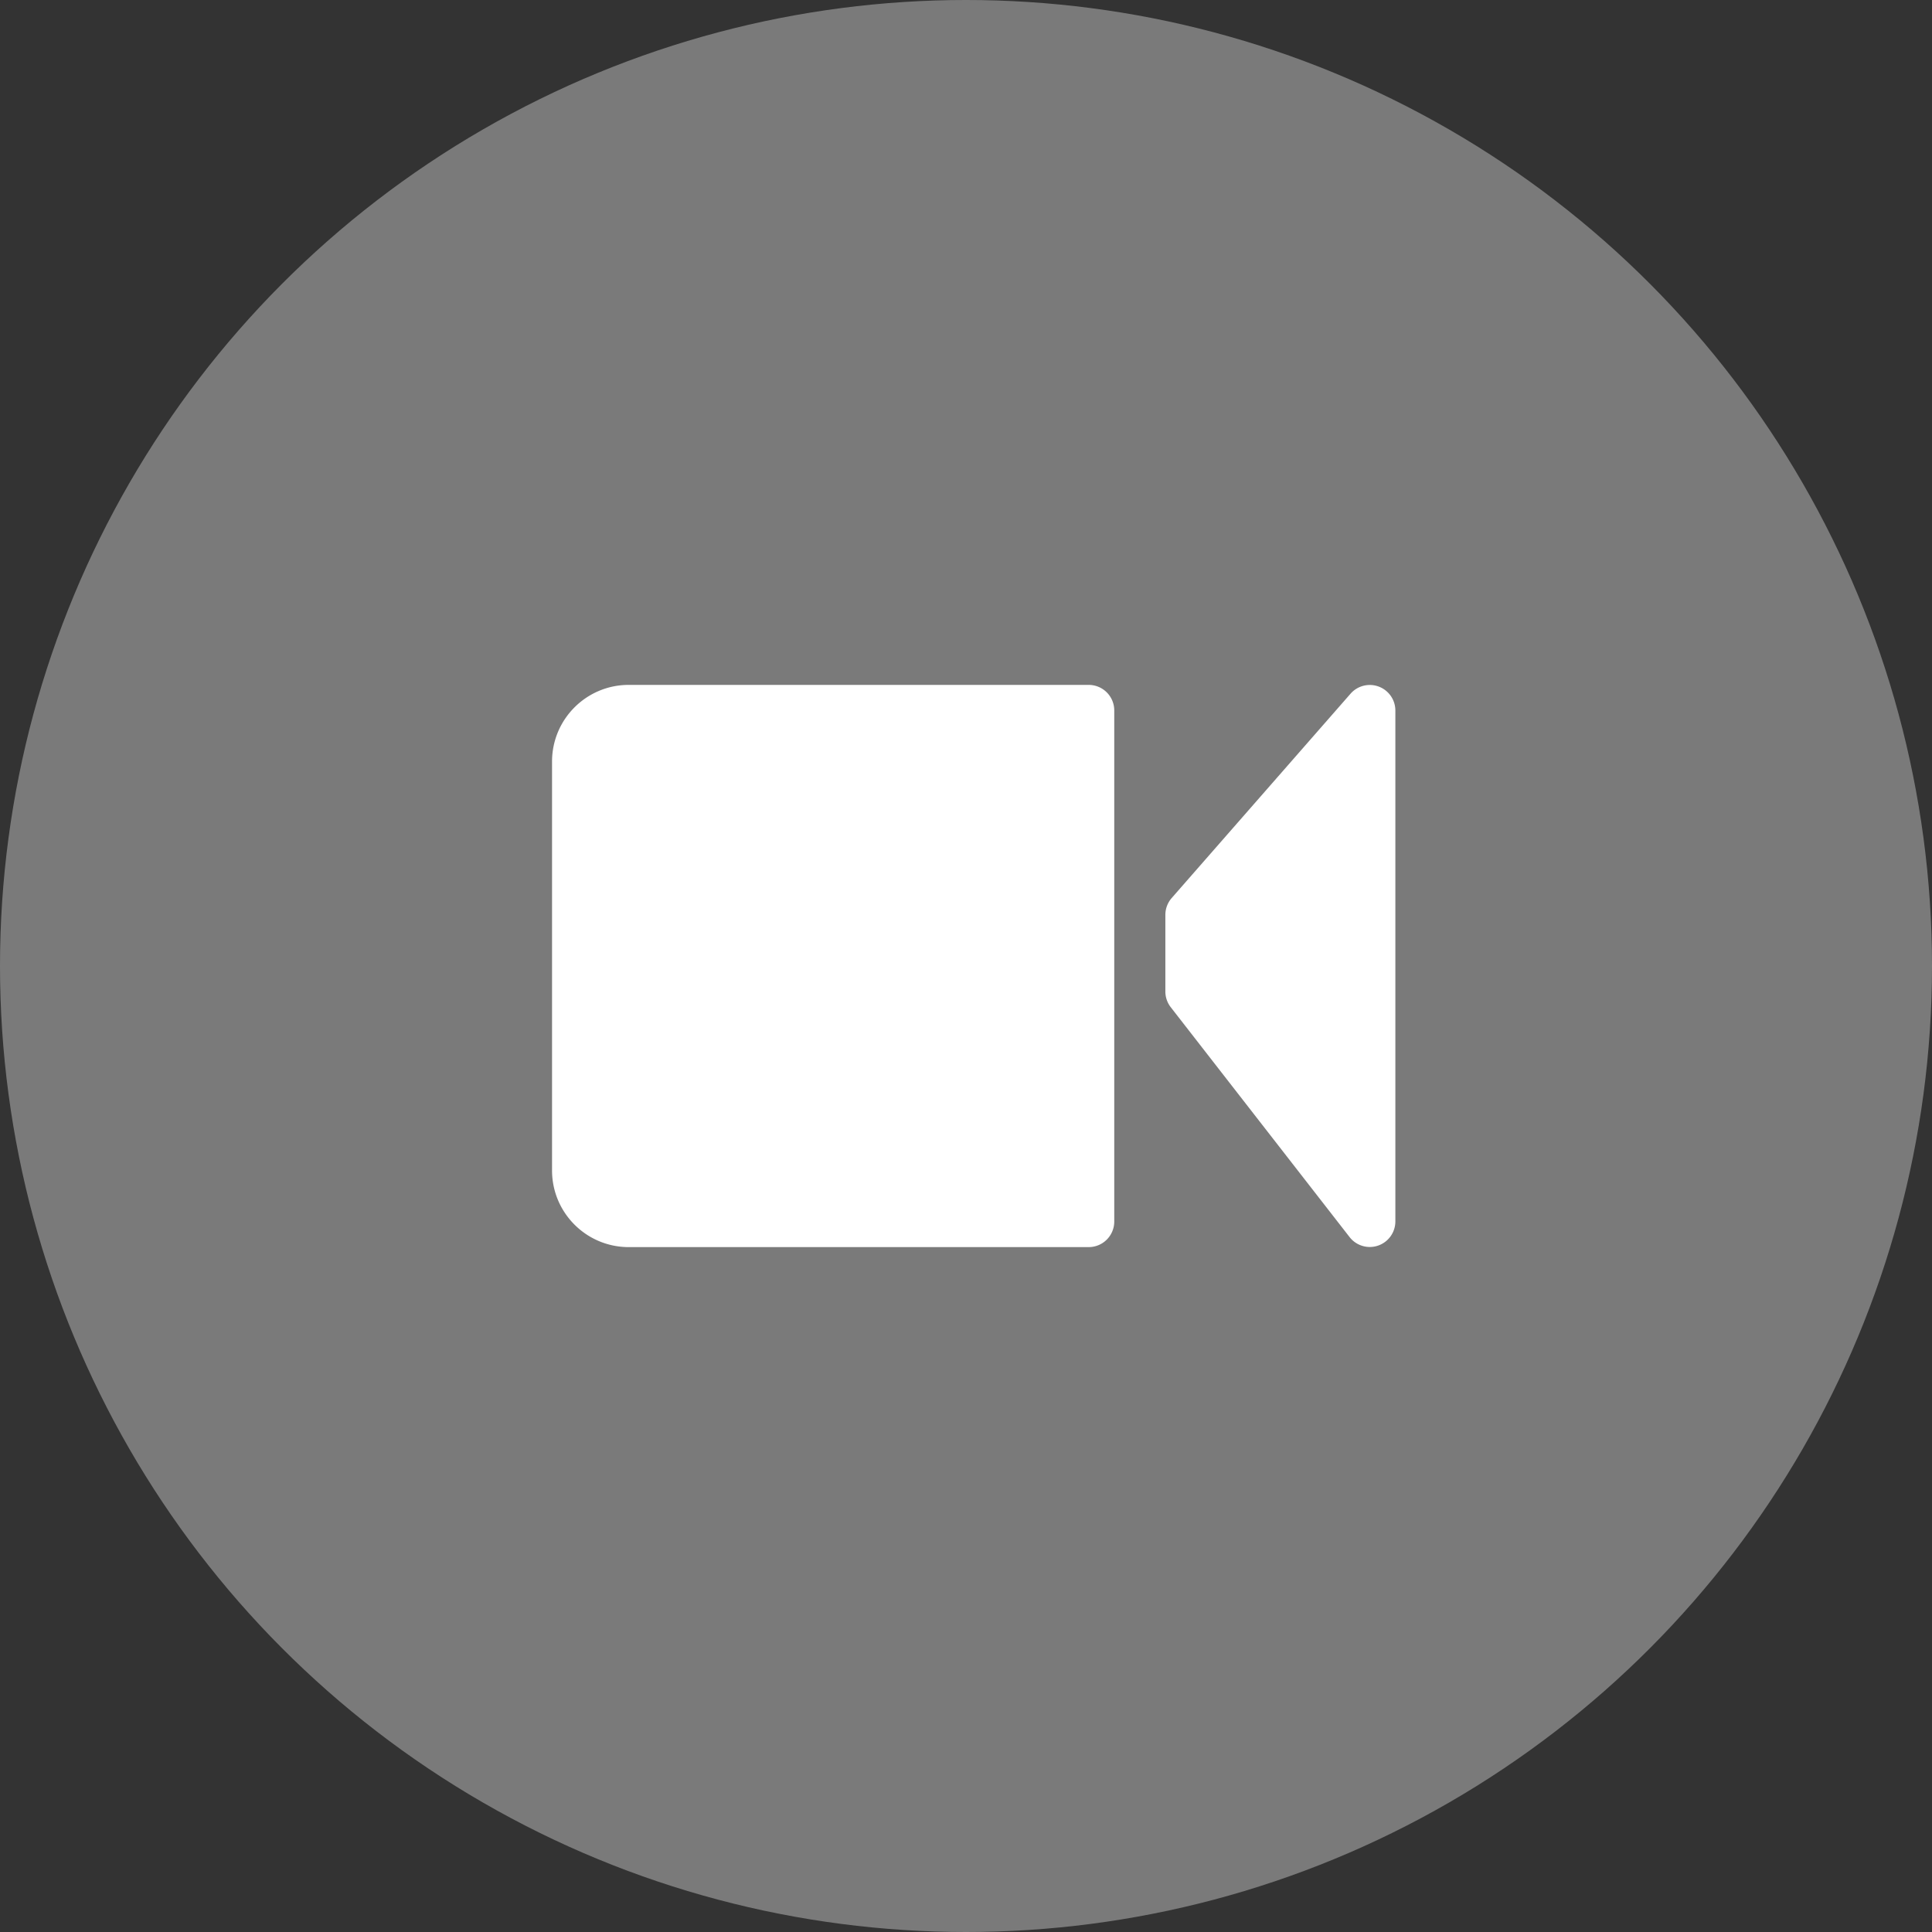 <svg xmlns="http://www.w3.org/2000/svg" width="42" height="42"><rect width="100%" height="100%" fill="#333333" stroke="none"/><g fill="#fff" fill-rule="evenodd"><circle cx="21" cy="21" r="21" fill-opacity=".35"/><path fill="none" d="M11 11h20v20H11z"/><path fill-rule="nonzero" d="M23.668 14.889h-10c-.92 0-1.667.746-1.667 1.667v8.888c0 .92.746 1.667 1.667 1.667h10a.556.556 0 0 0 .555-.555V15.444a.556.556 0 0 0-.555-.555zm5.693.19-3.89 4.444a.556.556 0 0 0-.137.366v1.667c0 .123.042.243.117.34l3.89 5a.556.556 0 0 0 .993-.34V15.444a.556.556 0 0 0-.973-.365z"/></g></svg>
